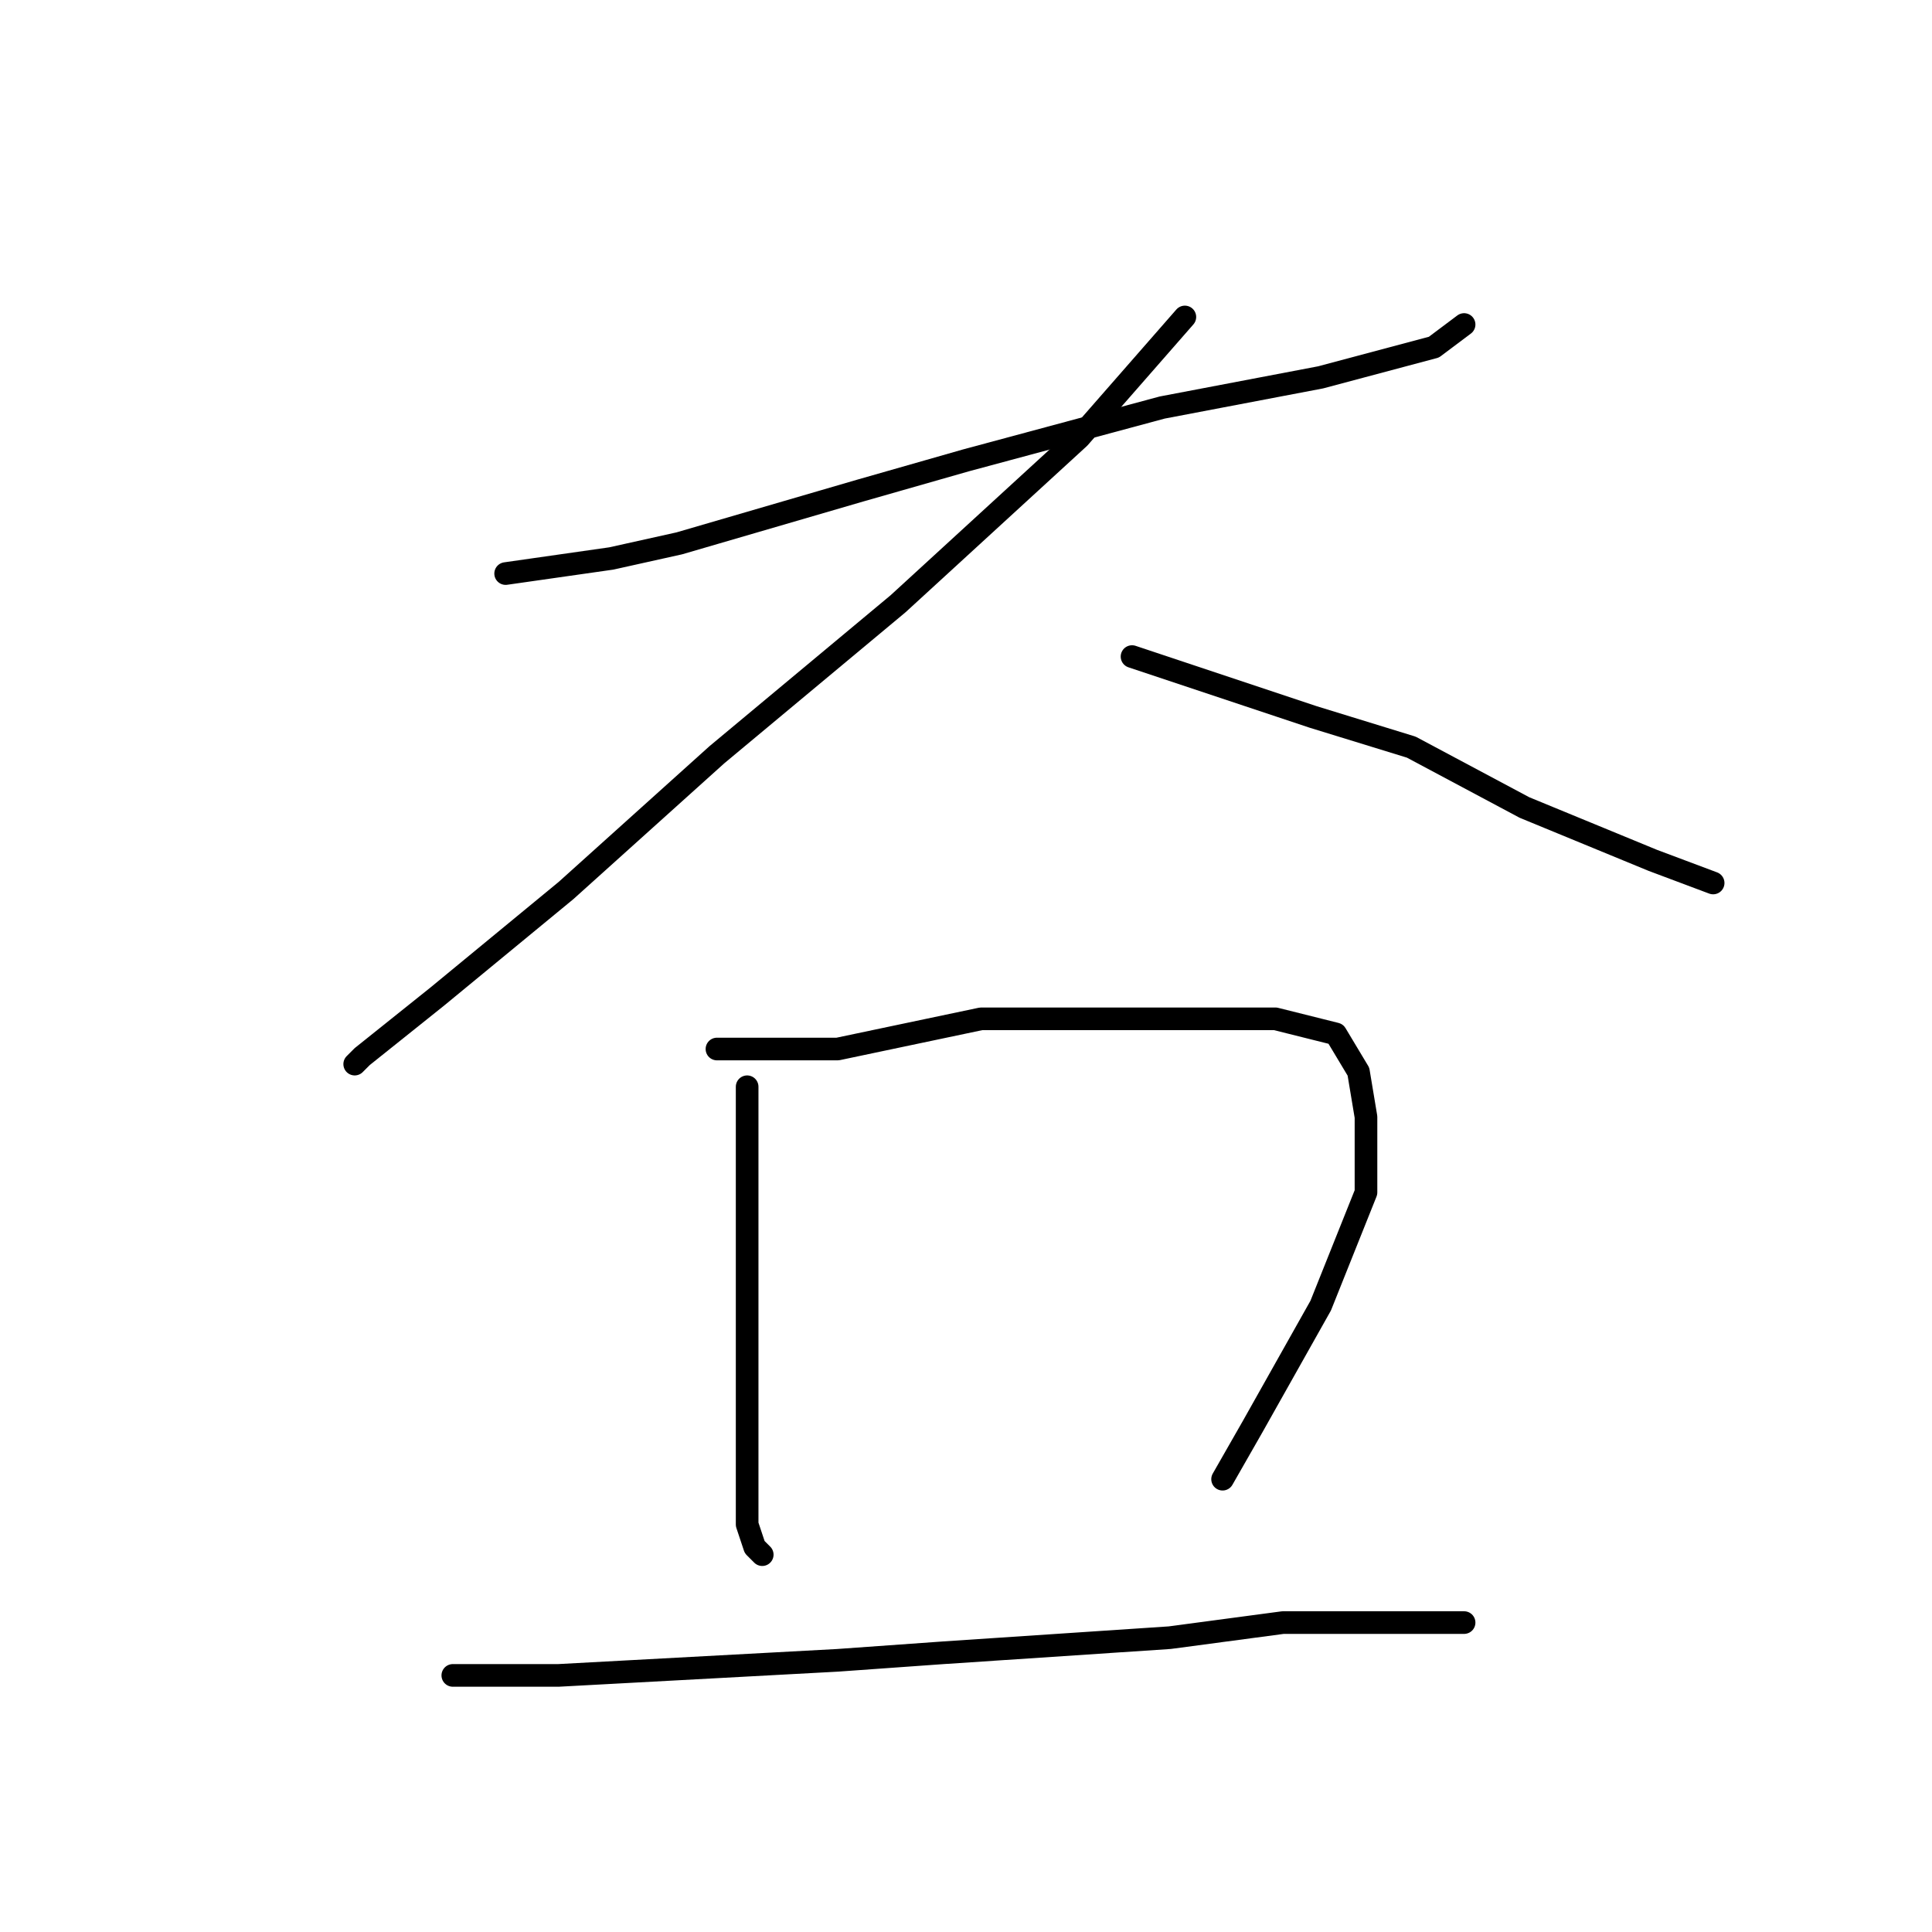 <?xml version="1.0" standalone="no"?>
    <svg width="256" height="256" xmlns="http://www.w3.org/2000/svg" version="1.1">
    <polyline stroke="black" stroke-width="3" stroke-linecap="round" fill="transparent" stroke-linejoin="round" points="67 76 74 75 81 74 90 72 114 65 128 61 154 54 175 50 190 46 194 43 194 43 " />
        <polyline stroke="black" stroke-width="3" stroke-linecap="round" fill="transparent" stroke-linejoin="round" points="157 42 150 50 143 58 119 80 95 100 75 118 58 132 48 140 47 141 47 141 " />
        <polyline stroke="black" stroke-width="3" stroke-linecap="round" fill="transparent" stroke-linejoin="round" points="150 87 162 91 174 95 187 99 202 107 219 114 227 117 227 117 " />
        <polyline stroke="black" stroke-width="3" stroke-linecap="round" fill="transparent" stroke-linejoin="round" points="99 144 99 160 99 176 99 190 99 202 100 205 101 206 101 206 " />
        <polyline stroke="black" stroke-width="3" stroke-linecap="round" fill="transparent" stroke-linejoin="round" points="95 139 103 139 111 139 130 135 151 135 169 135 177 137 180 142 181 148 181 158 175 173 166 189 162 196 162 196 " />
        <polyline stroke="black" stroke-width="3" stroke-linecap="round" fill="transparent" stroke-linejoin="round" points="60 222 67 222 74 222 111 220 125 219 155 217 170 215 194 215 194 215 " />
        </svg>
